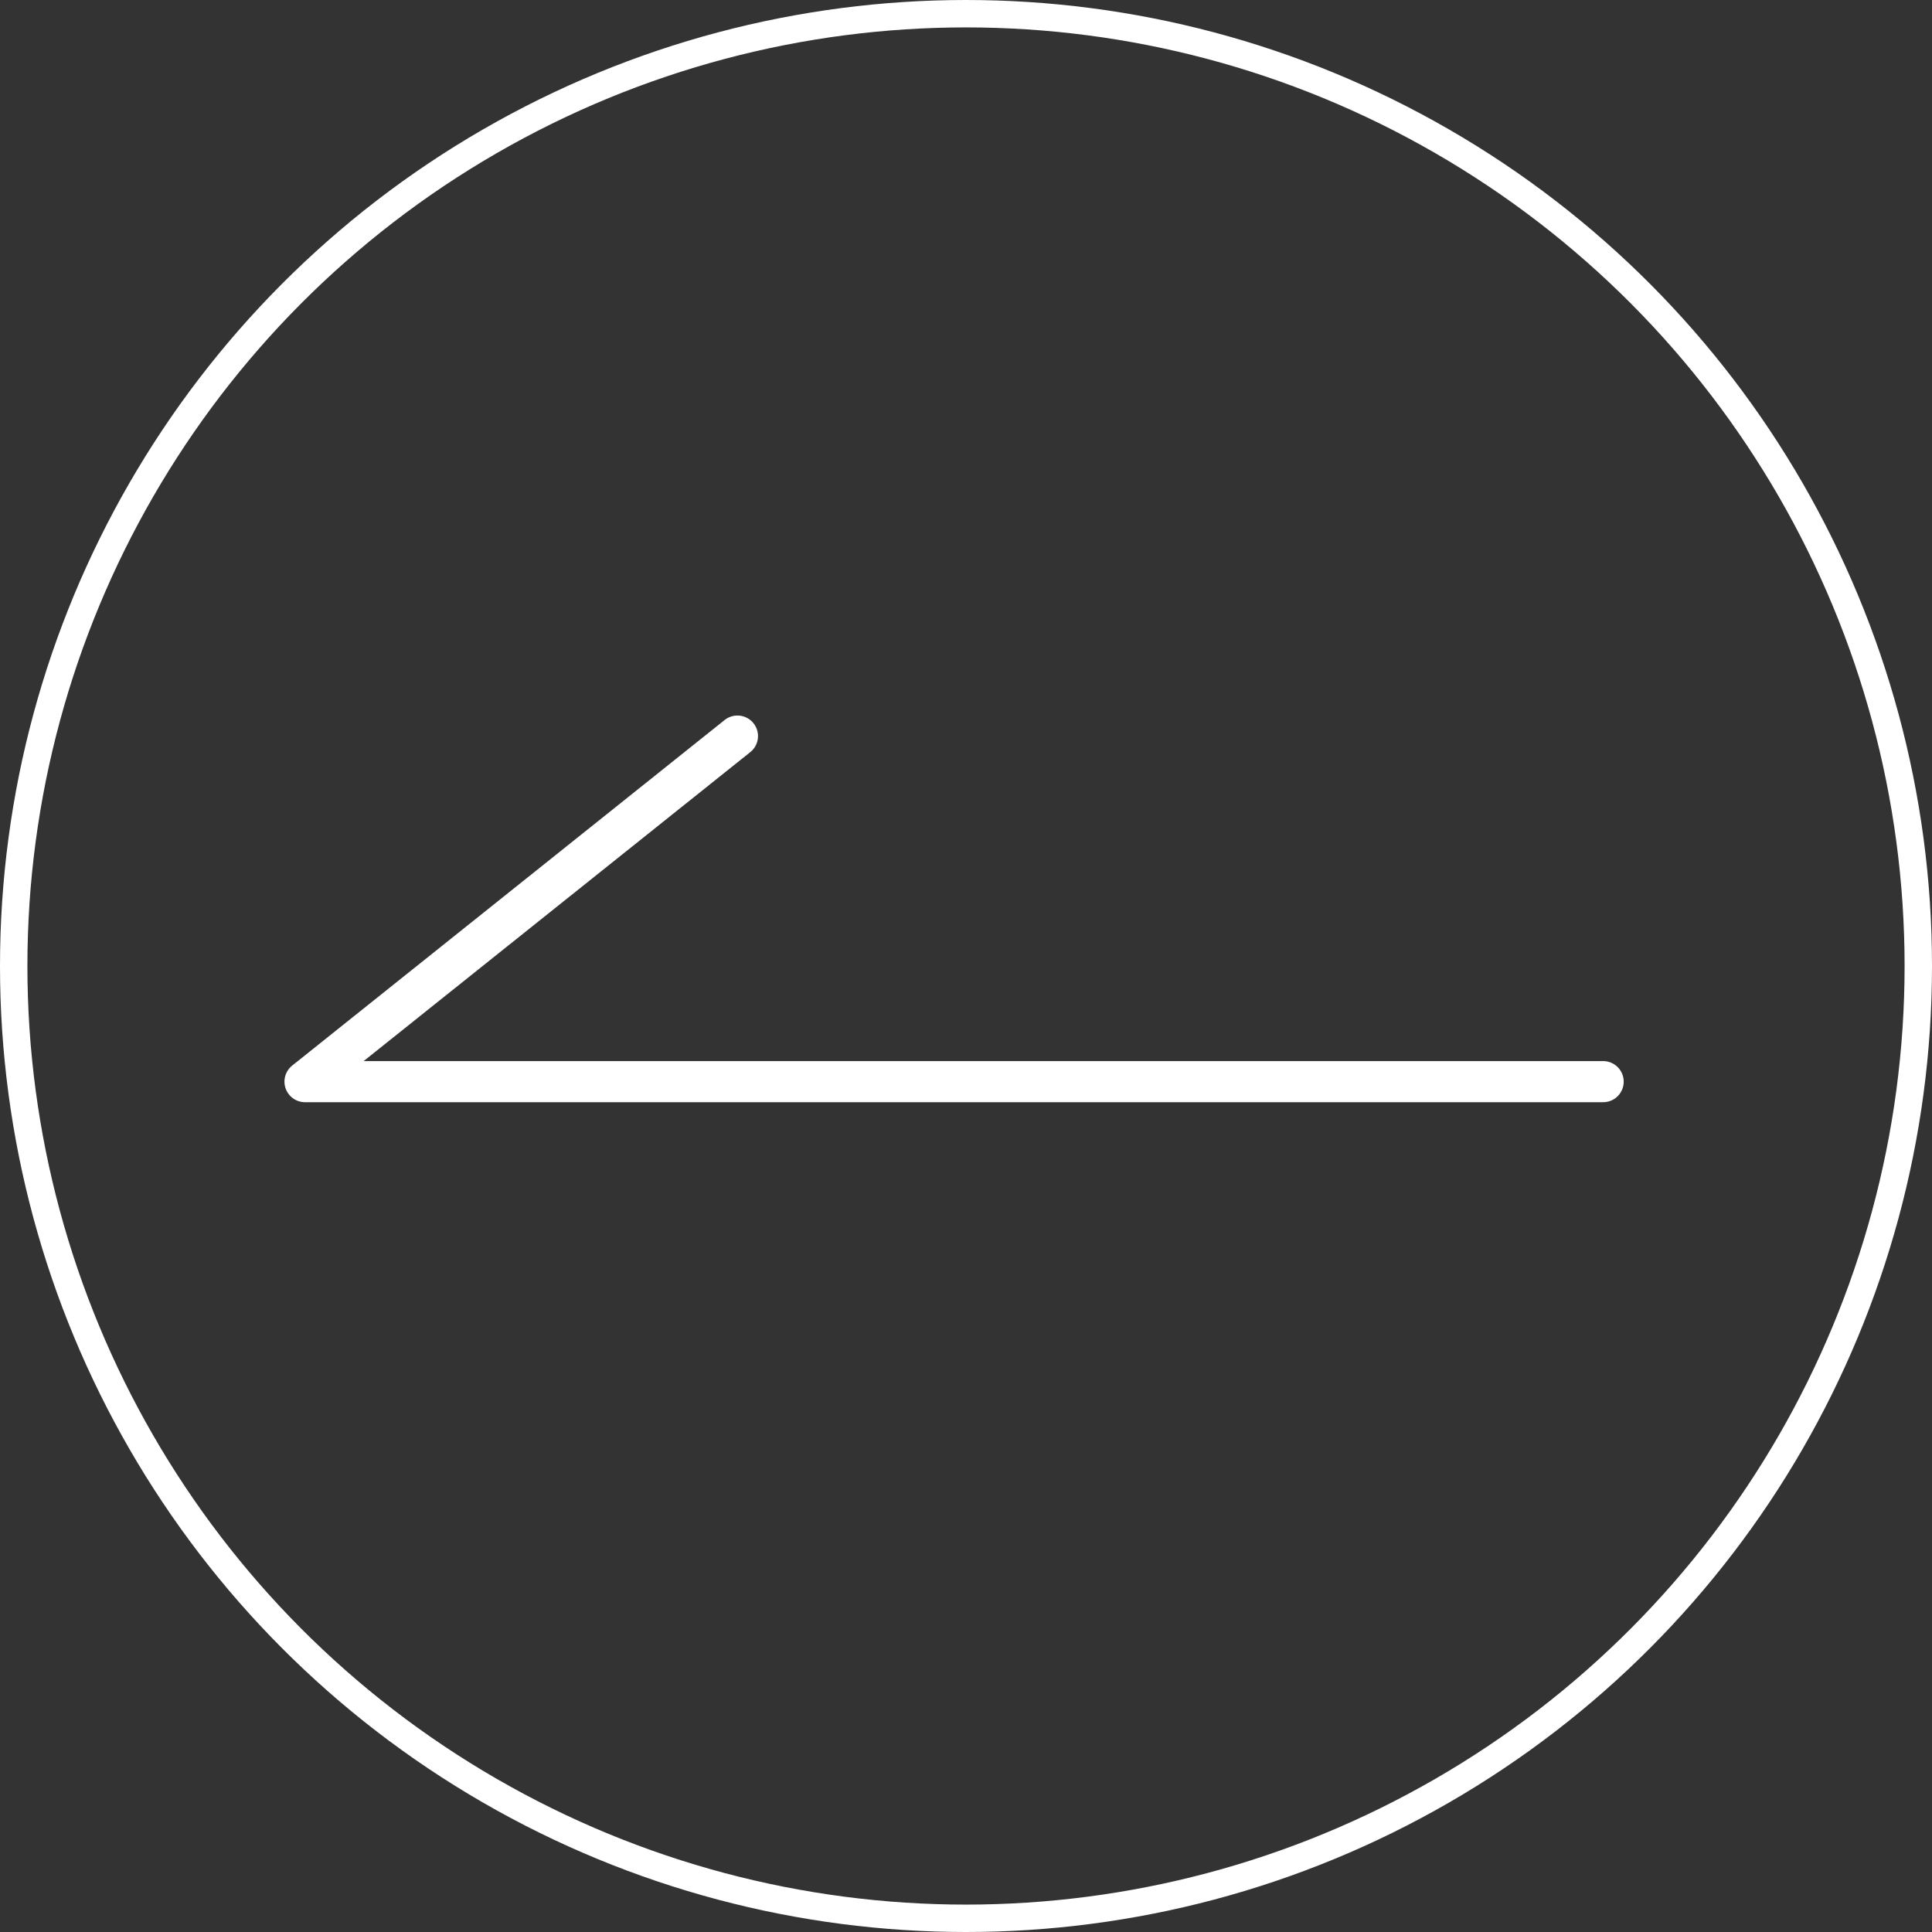 <?xml version="1.0" encoding="UTF-8"?>
<svg id="_圖層_2" data-name="圖層 2" xmlns="http://www.w3.org/2000/svg" viewBox="0 0 70.5 70.5">
  <rect x="0" y="0" width="70.5" height="70.5" fill="#333333" stroke="none"/>
  <g id="content">
    <g>
      <polyline points="58.5 39.47 11.13 39.47 26.91 26.86" fill="none" stroke="#fff" stroke-linecap="round" stroke-linejoin="round" stroke-width="1.5"/>
      <circle cx="35.25" cy="35.25" r="34.75" fill="none" stroke="#fff" stroke-linecap="round" stroke-linejoin="round"/>
    </g>
  </g>
</svg>